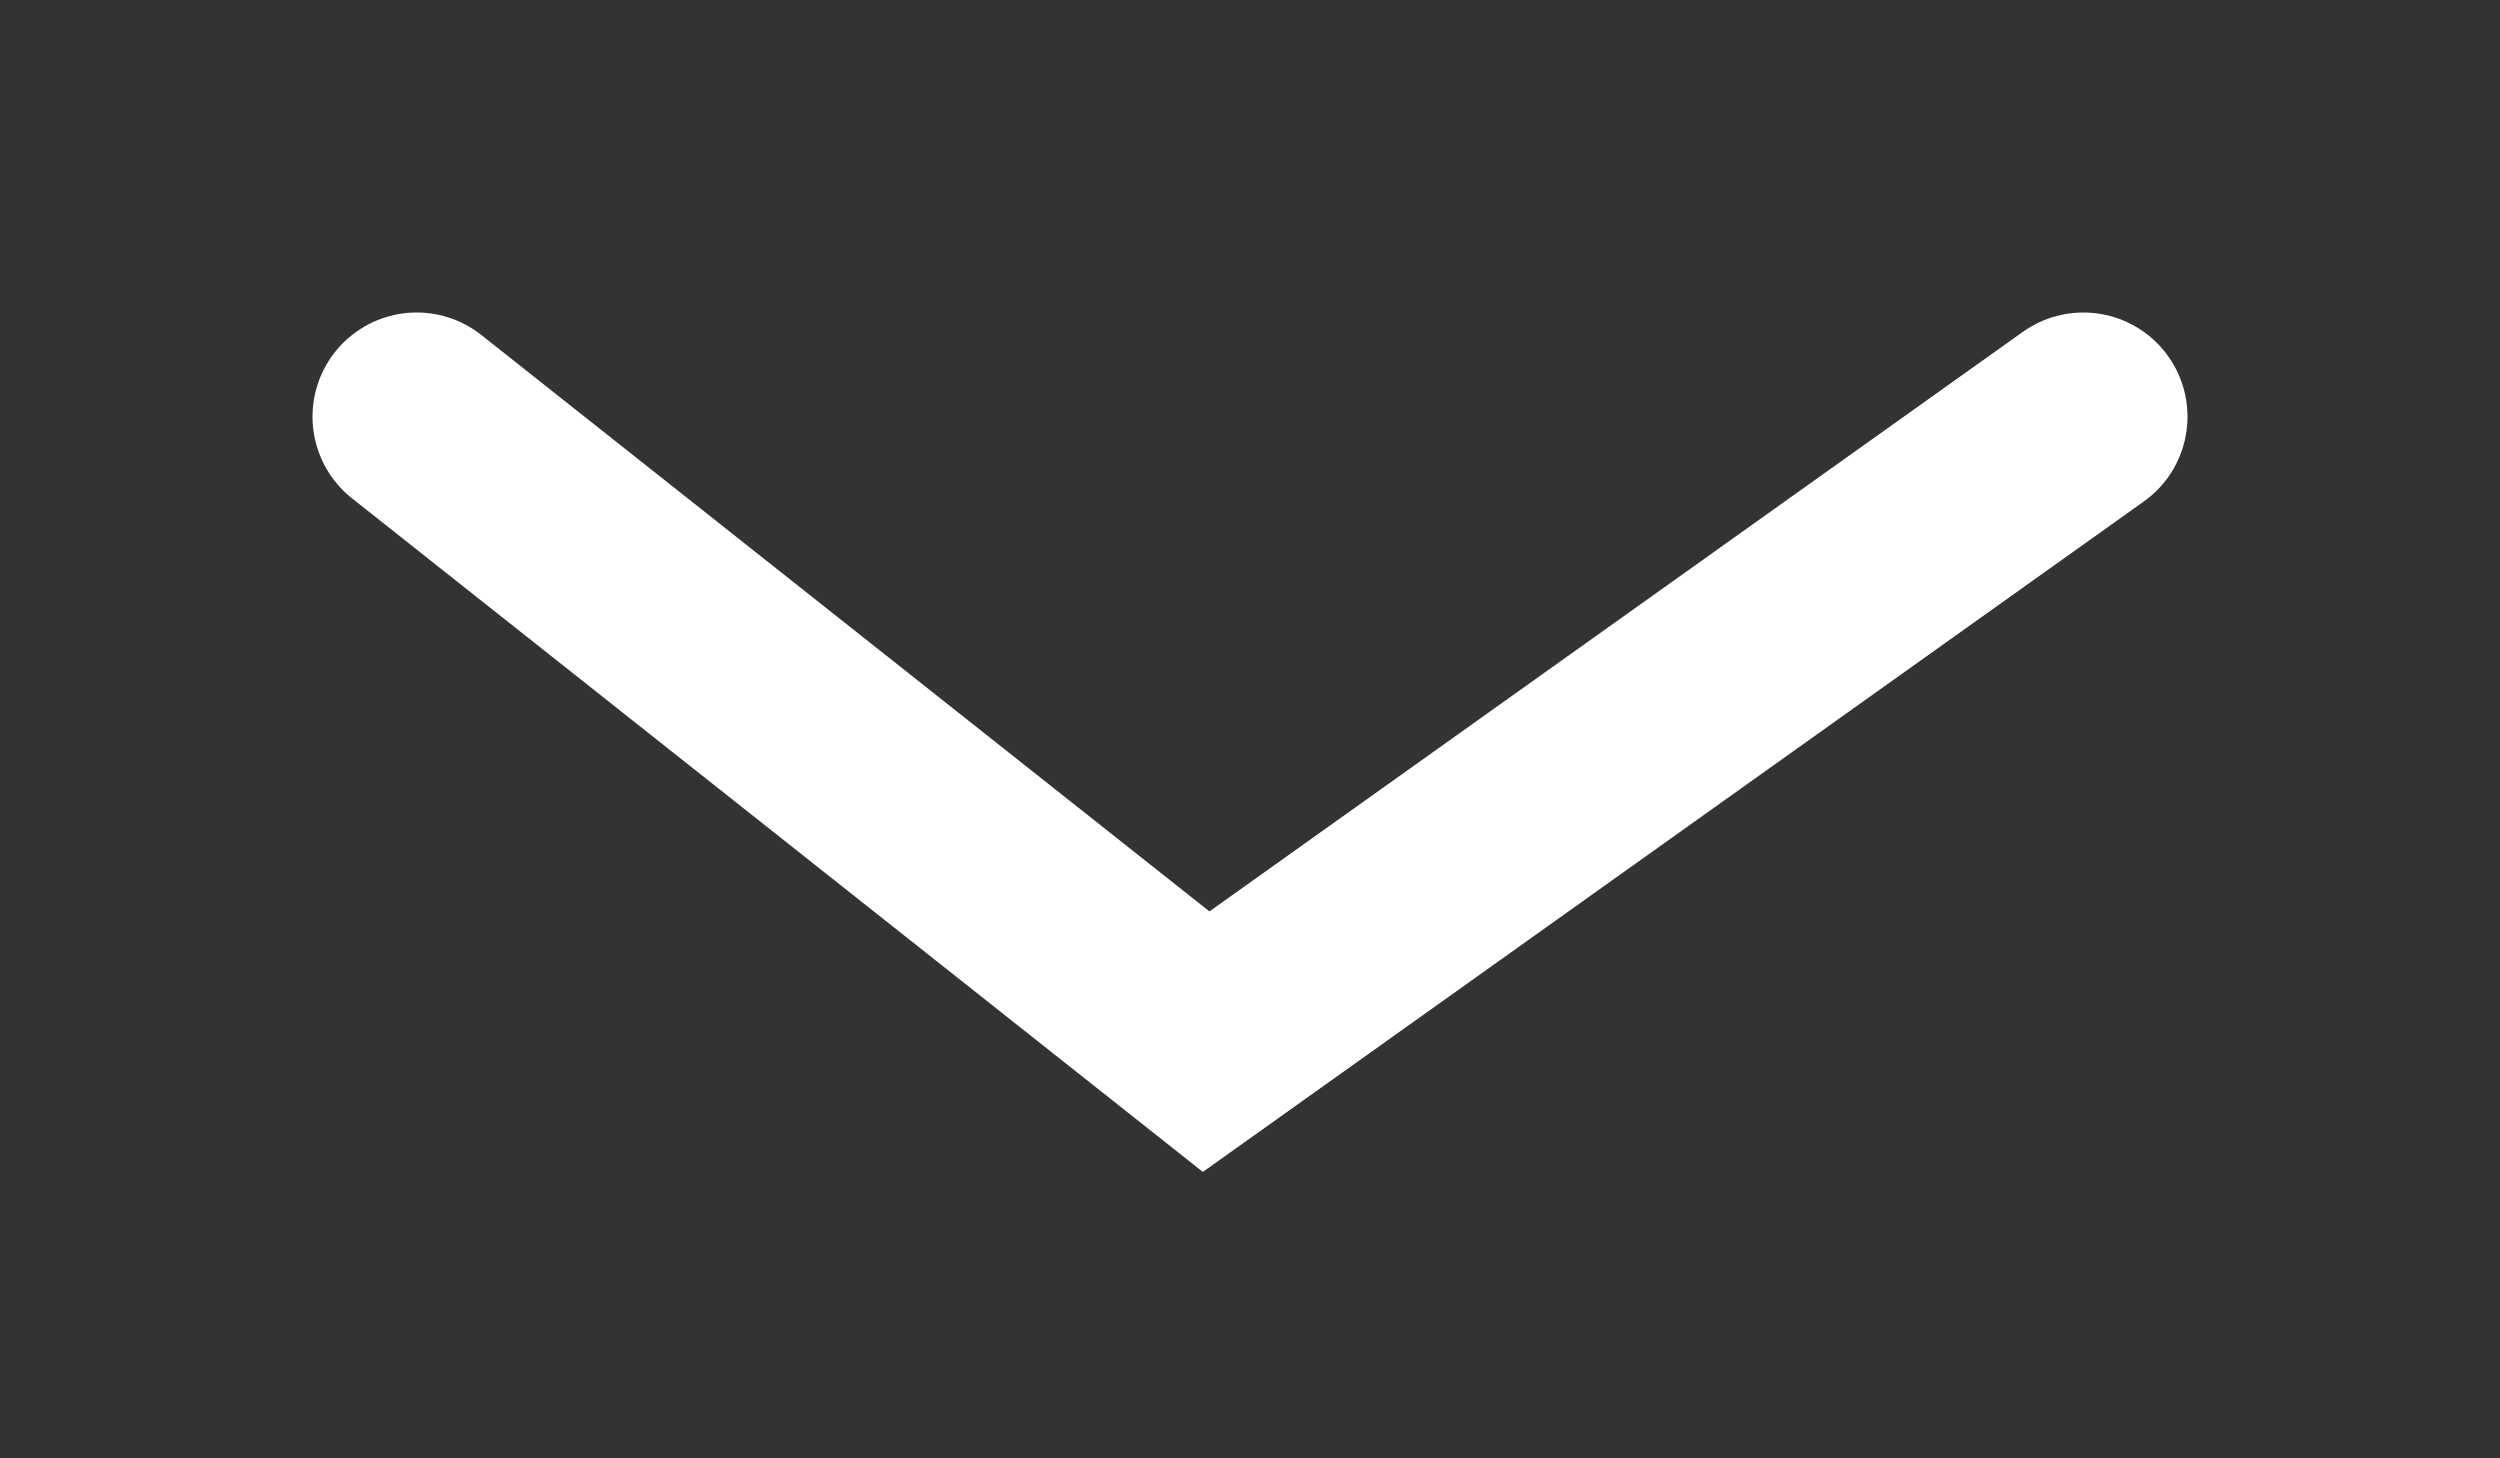 <svg width="24" height="14" viewBox="0 0 24 14" fill="none" xmlns="http://www.w3.org/2000/svg">
<rect x="0" y="0" width="24" height="14" fill="#333333" stroke="none"/>
<path d="M4 4L11.579 10L20 4" stroke="white" stroke-width="2" stroke-linecap="round"/>
</svg>
